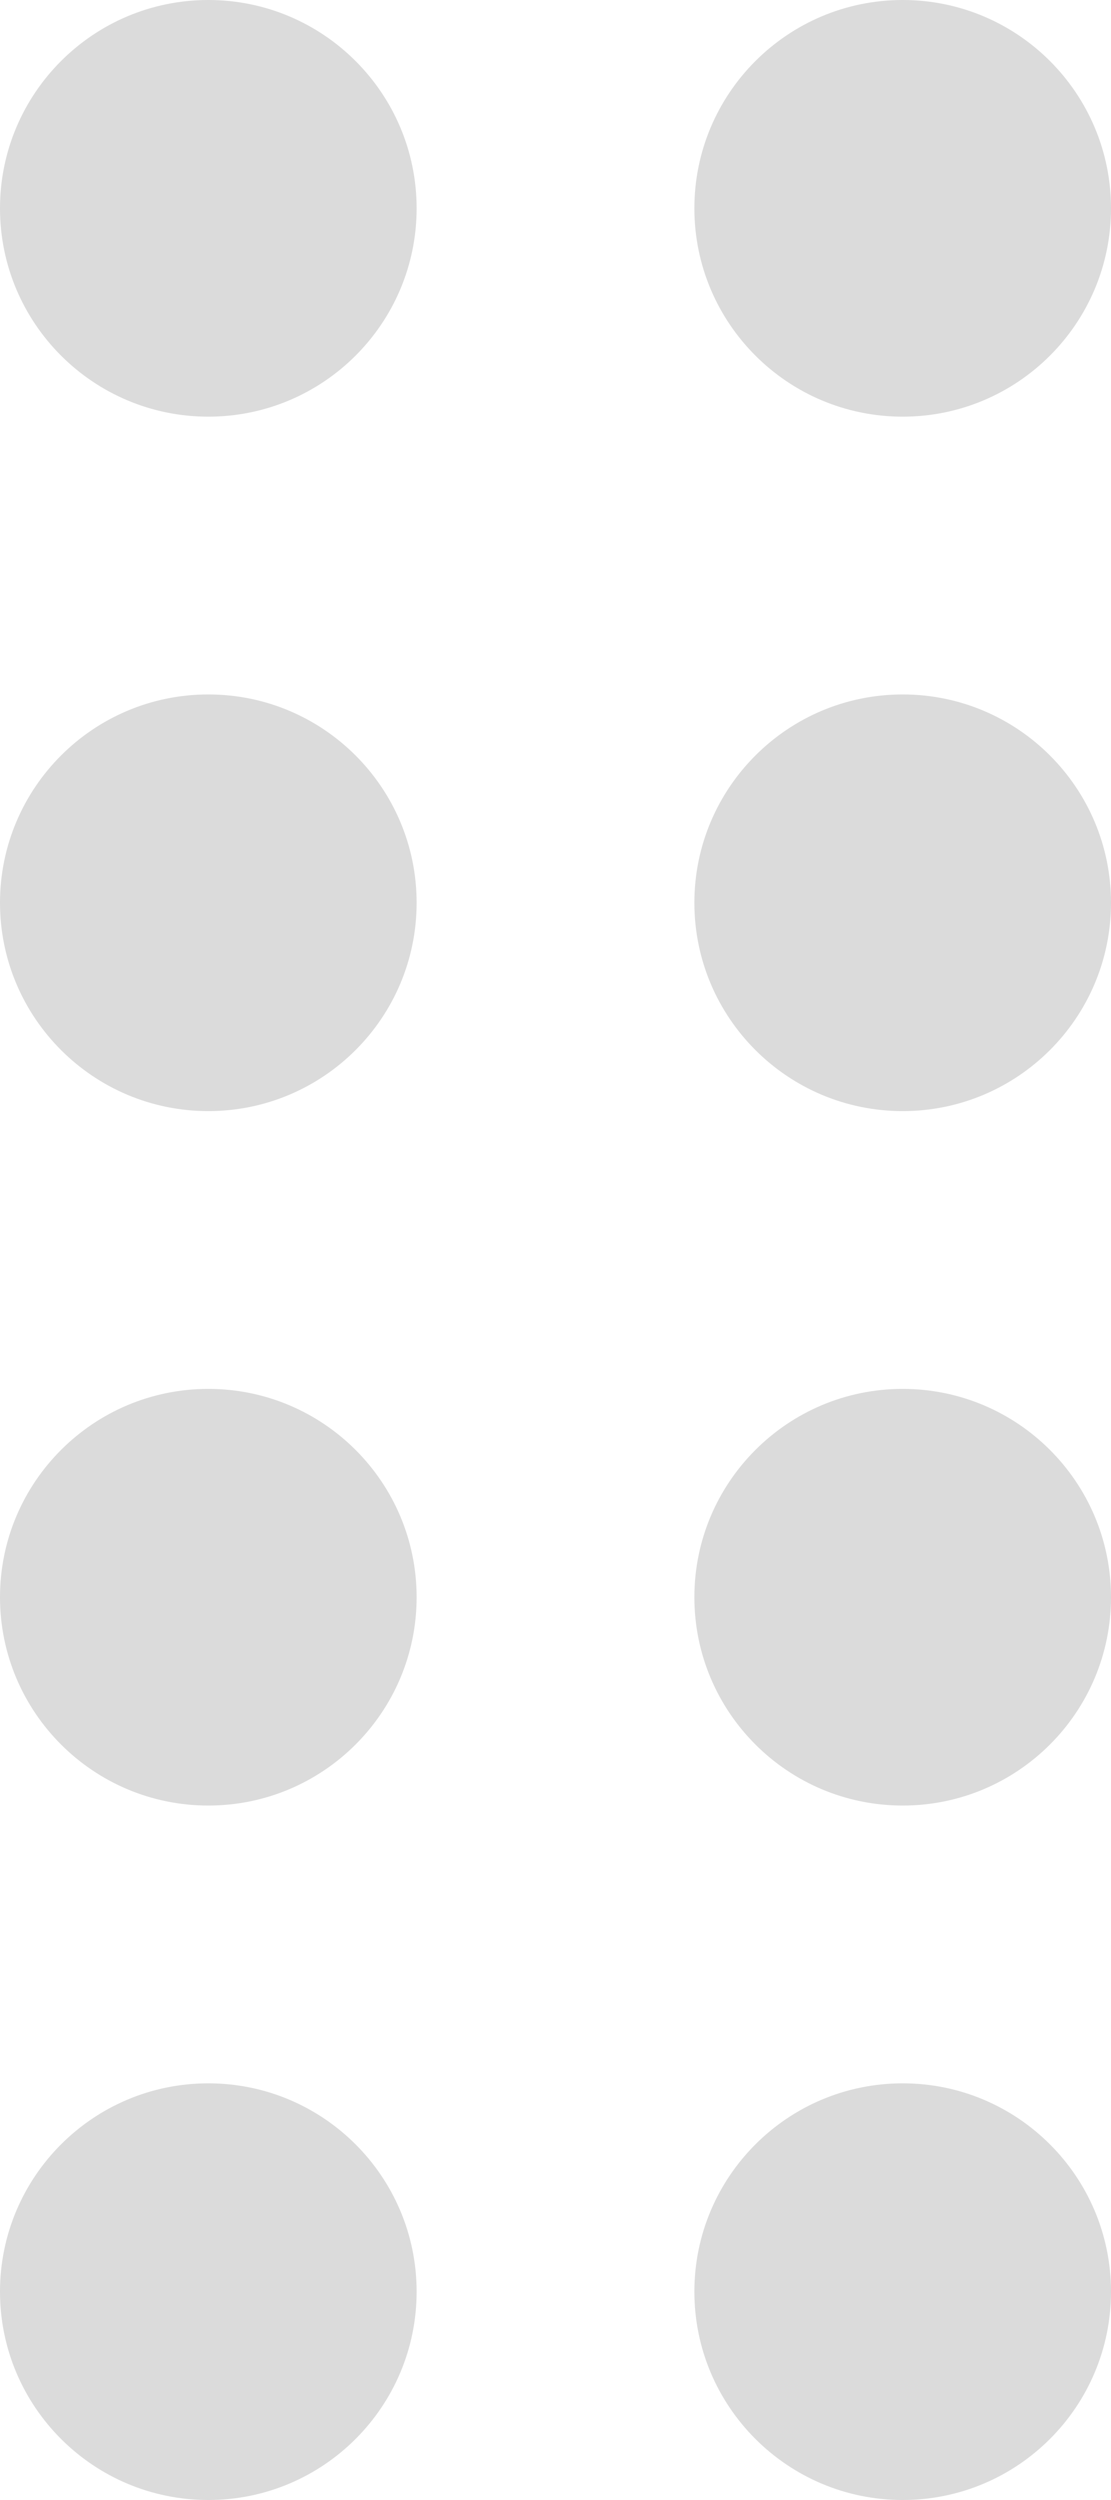 <svg width="8" height="18" viewBox="0 0 8 18" xmlns="http://www.w3.org/2000/svg"><path d="M6.5,18 C5.672,18 5,17.328 5,16.5 C5,15.672 5.672,15 6.5,15 C7.328,15 8,15.672 8,16.5 C8,17.328 7.328,18 6.5,18 Z M6.5,8 C5.672,8 5,7.328 5,6.5 C5,5.672 5.672,5 6.5,5 C7.328,5 8,5.672 8,6.5 C8,7.328 7.328,8 6.5,8 Z M6.5,23 C5.672,23 5,22.328 5,21.5 C5,20.672 5.672,20 6.5,20 C7.328,20 8,20.672 8,21.5 C8,22.328 7.328,23 6.5,23 Z M6.5,13 C5.672,13 5,12.328 5,11.5 C5,10.672 5.672,10 6.5,10 C7.328,10 8,10.672 8,11.5 C8,12.328 7.328,13 6.5,13 Z M11.5,18 C10.672,18 10,17.328 10,16.5 C10,15.672 10.672,15 11.5,15 C12.328,15 13,15.672 13,16.5 C13,17.328 12.328,18 11.5,18 Z M11.5,8 C10.672,8 10,7.328 10,6.5 C10,5.672 10.672,5 11.5,5 C12.328,5 13,5.672 13,6.5 C13,7.328 12.328,8 11.5,8 Z M11.5,23 C10.672,23 10,22.328 10,21.5 C10,20.672 10.672,20 11.5,20 C12.328,20 13,20.672 13,21.5 C13,22.328 12.328,23 11.5,23 Z M11.5,13 C10.672,13 10,12.328 10,11.5 C10,10.672 10.672,10 11.5,10 C12.328,10 13,10.672 13,11.5 C13,12.328 12.328,13 11.5,13 Z" transform="translate(-5 -5)" fill="#DBDBDB" fill-rule="evenodd"/></svg>